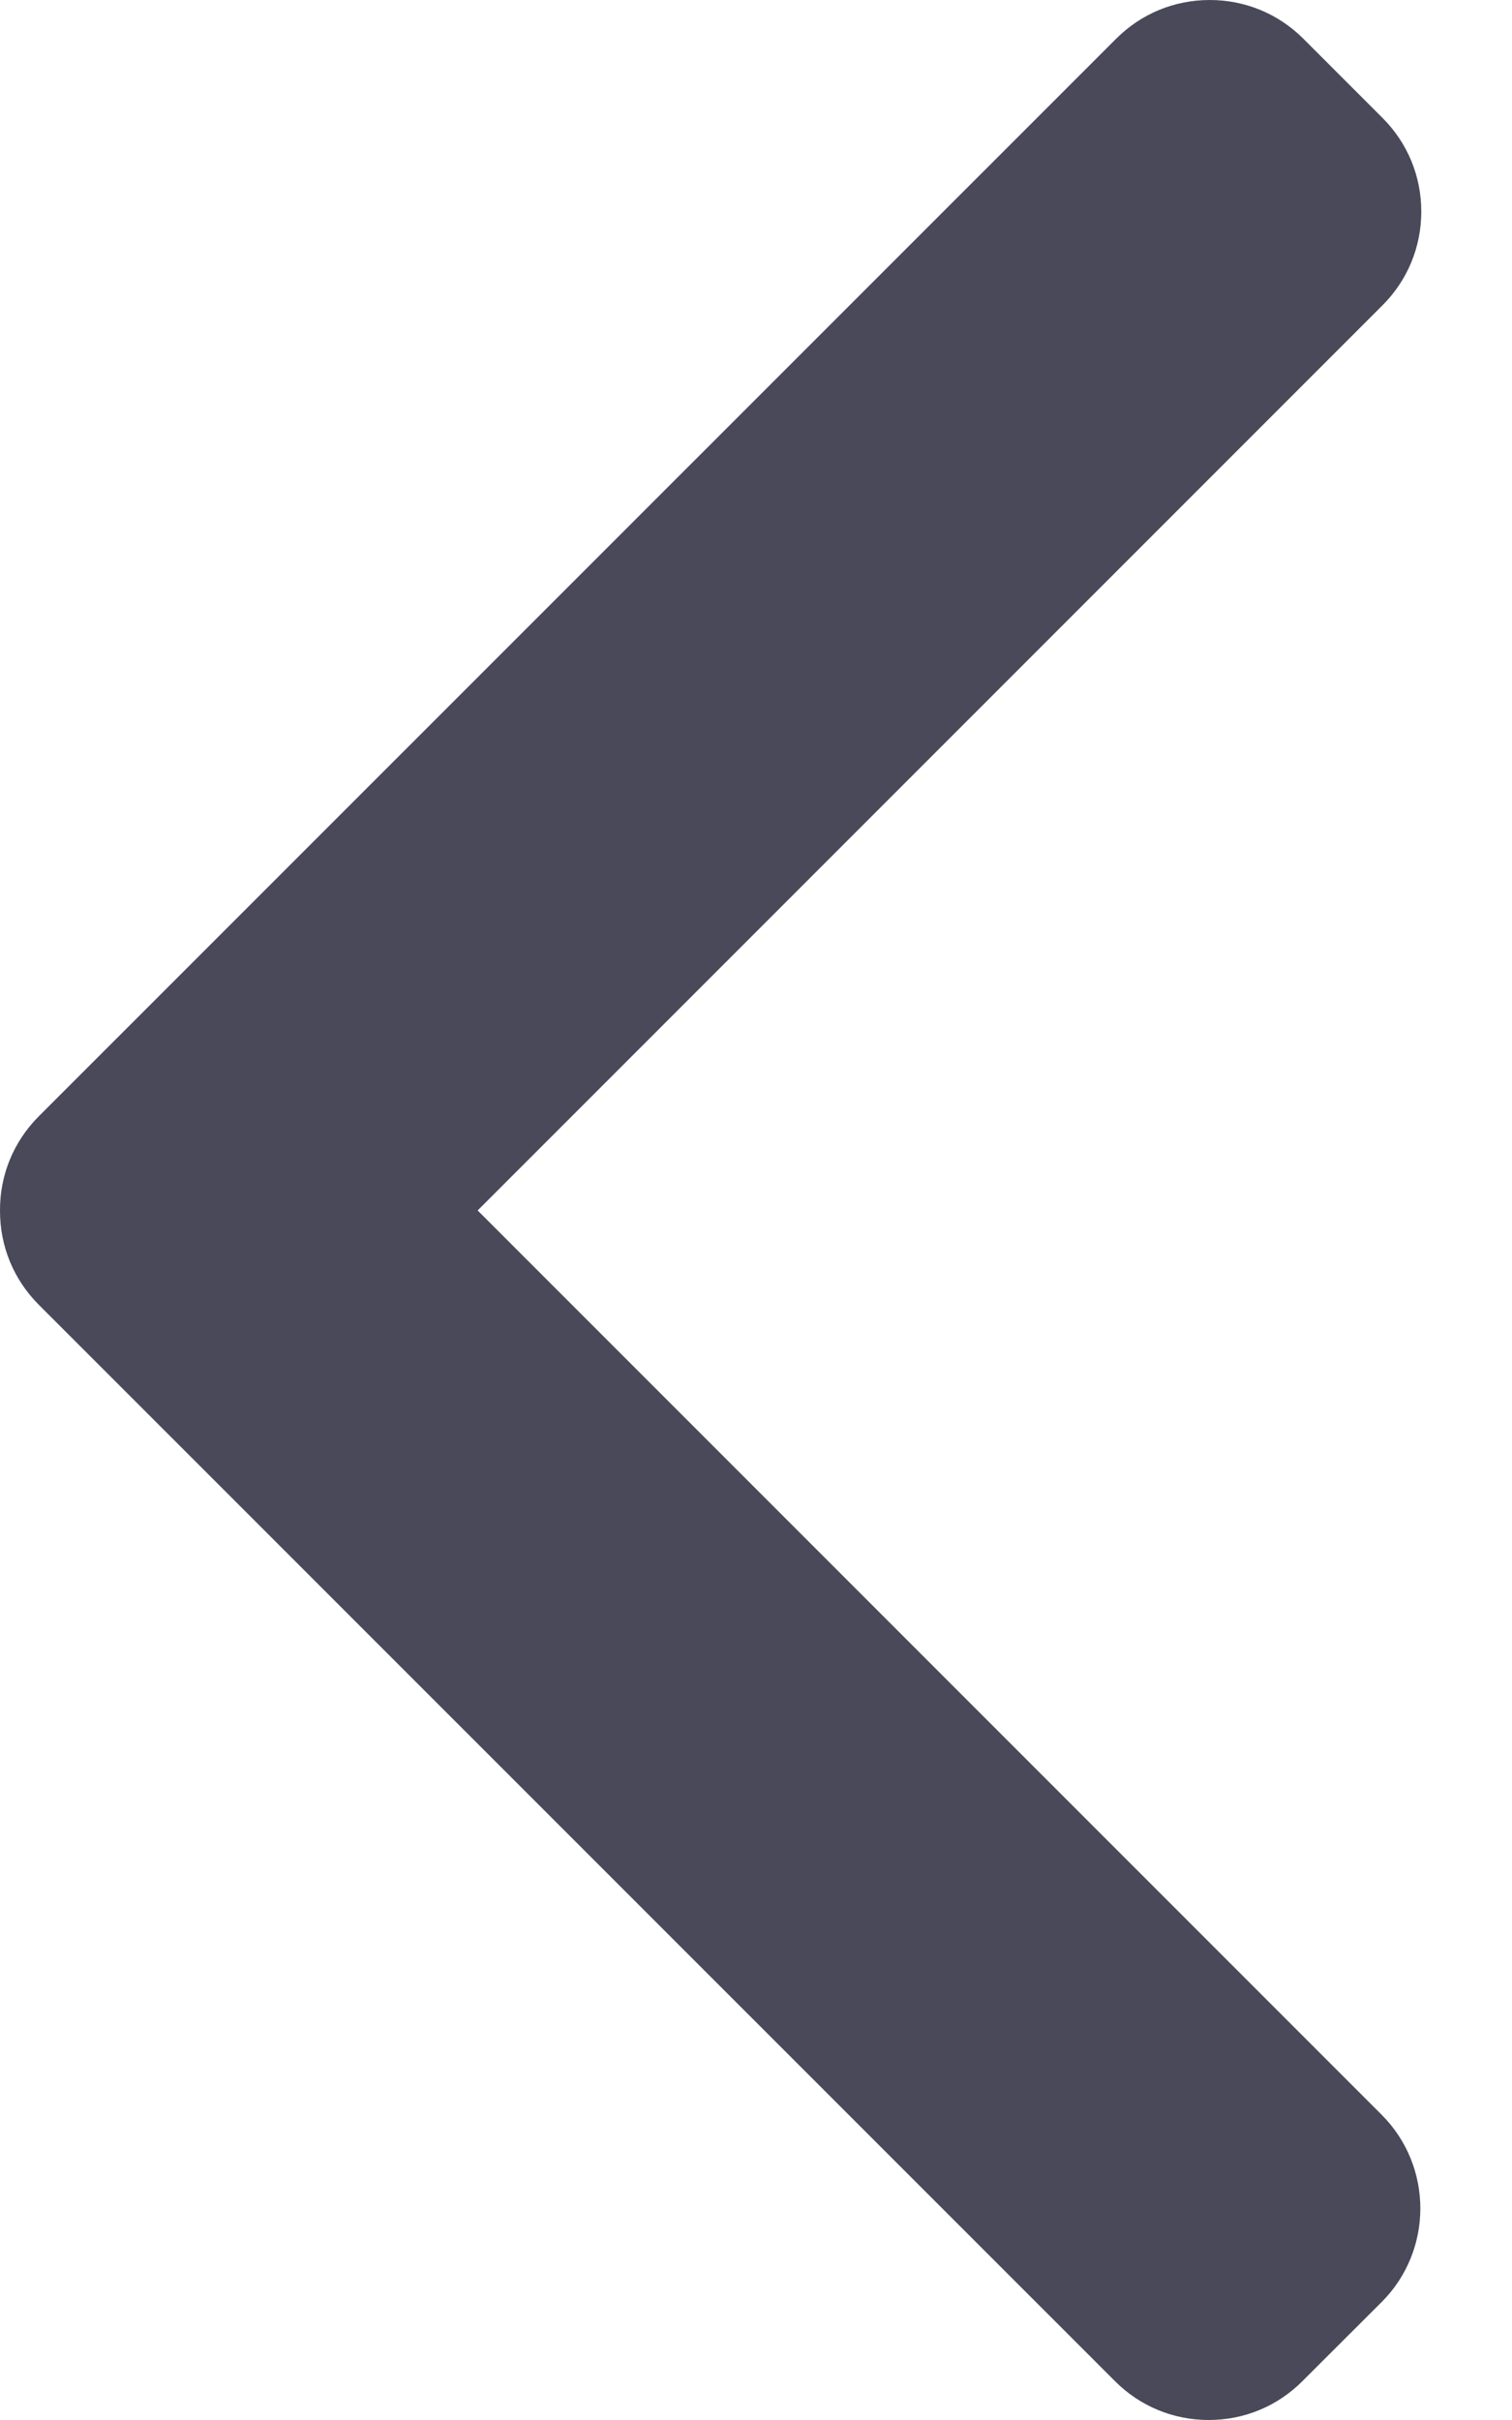 <svg width="10" height="16" viewBox="0 0 10 16" fill="none" xmlns="http://www.w3.org/2000/svg">
<path d="M3.159 8.003L9.144 2.018C9.309 1.853 9.4 1.633 9.4 1.399C9.4 1.164 9.309 0.945 9.144 0.78L8.62 0.256C8.455 0.091 8.235 0 8.001 0C7.766 0 7.547 0.091 7.382 0.256L0.255 7.382C0.09 7.548 -0.001 7.768 3.48505e-06 8.003C-0.001 8.239 0.09 8.459 0.255 8.625L7.375 15.744C7.54 15.909 7.76 16 7.994 16C8.229 16 8.448 15.909 8.613 15.744L9.138 15.22C9.479 14.879 9.479 14.323 9.138 13.982L3.159 8.003Z" fill="#49495A"/>
</svg>
